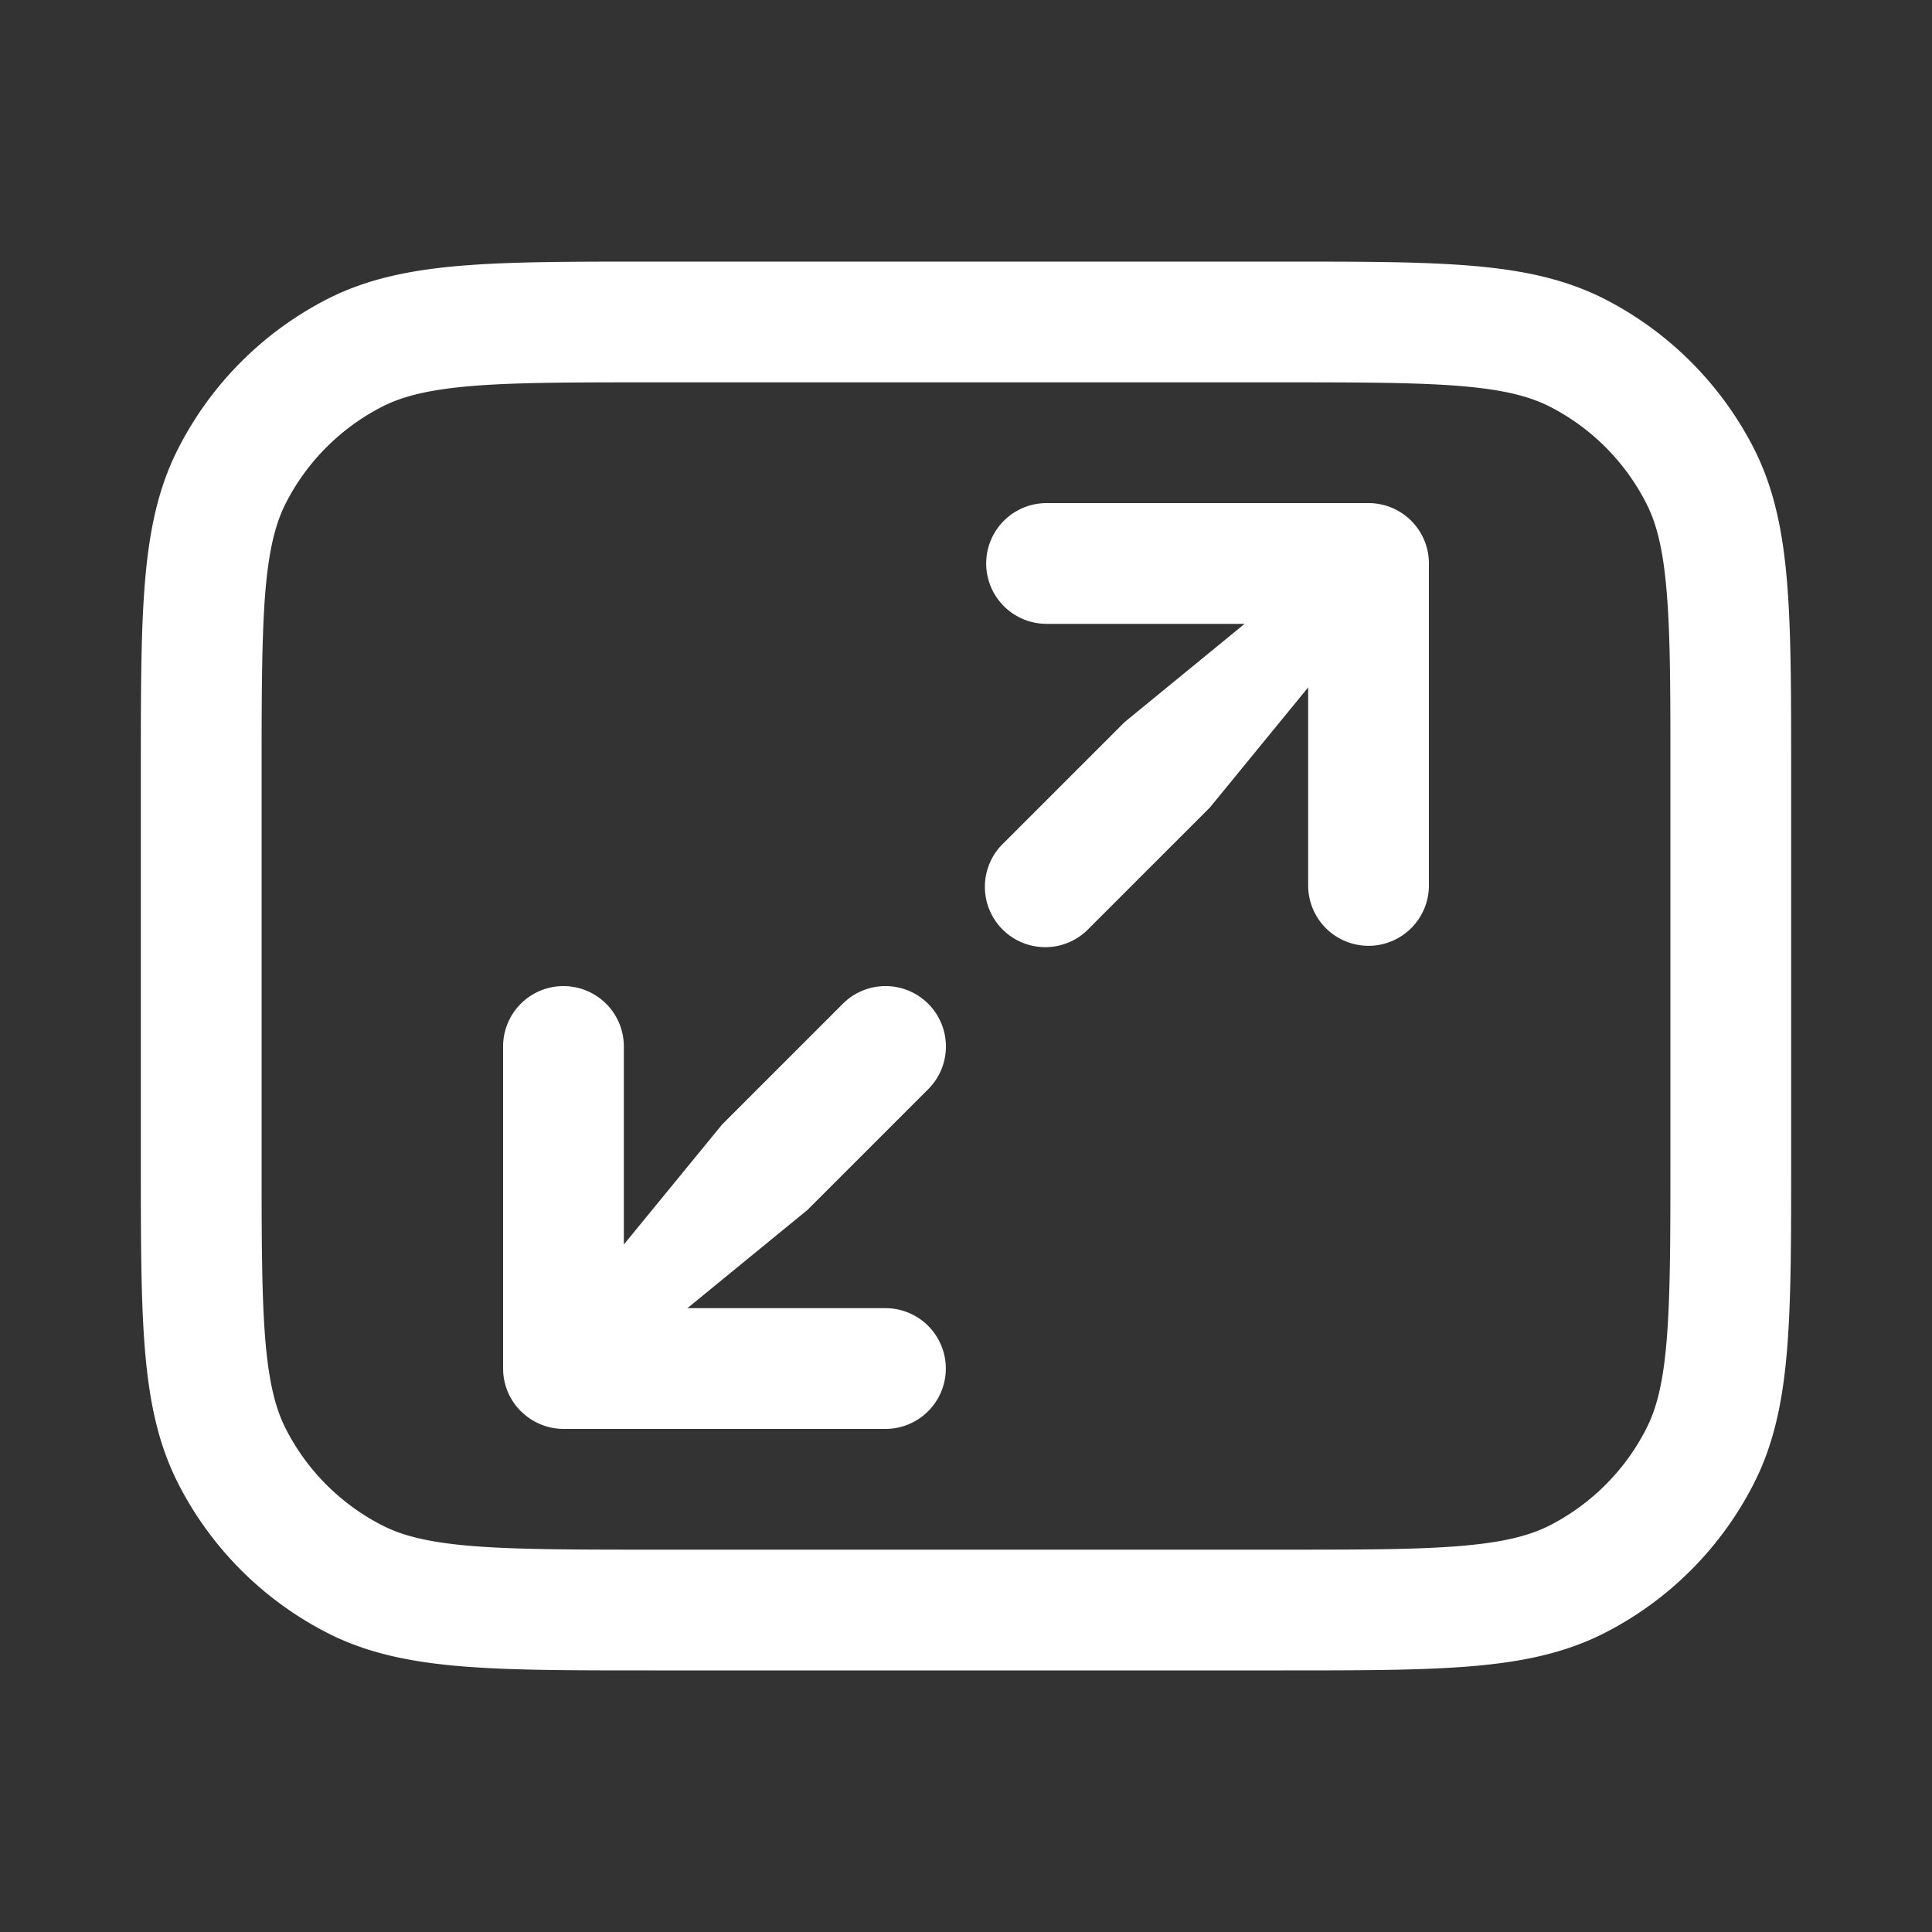 <svg width="20" height="20" fill="none" xmlns="http://www.w3.org/2000/svg"><rect width="100%" height="100%" fill="#333333" stroke="none"/><path fill-rule="evenodd" clip-rule="evenodd" d="M18.542 7.973v4.054c0 .794 0 1.428-.042 1.94-.043.525-.133.976-.344 1.39a3.54 3.54 0 0 1-1.548 1.549c-.415.211-.866.301-1.391.344-.512.042-1.146.042-1.94.042H6.723c-.794 0-1.428 0-1.94-.042-.524-.043-.976-.133-1.39-.344a3.541 3.541 0 0 1-1.548-1.548c-.212-.415-.302-.866-.345-1.391-.042-.512-.042-1.146-.042-1.94V7.973c0-.794 0-1.428.042-1.94.043-.525.133-.976.345-1.39a3.542 3.542 0 0 1 1.547-1.549c.415-.211.867-.301 1.392-.344.511-.042 1.145-.042 1.939-.042h6.554c.794 0 1.428 0 1.94.042.525.043.976.133 1.391.344.666.34 1.208.882 1.548 1.548.211.415.301.866.344 1.391.042.512.042 1.146.042 1.94Zm-1.288-1.838c-.036-.447-.105-.716-.212-.925a2.292 2.292 0 0 0-1.001-1.002c-.21-.106-.478-.175-.926-.212-.455-.037-1.038-.038-1.865-.038h-6.5c-.827 0-1.41 0-1.865.038-.447.037-.716.106-.925.212-.431.22-.782.57-1.002 1.002-.106.209-.175.478-.212.925C2.71 6.59 2.708 7.173 2.708 8v4c0 .827.001 1.41.038 1.865.037.447.106.716.212.925.22.432.57.782 1.002 1.002.209.107.478.175.925.212.455.037 1.038.038 1.865.038h6.5c.827 0 1.41 0 1.865-.038.448-.037.716-.106.926-.212.43-.22.781-.57 1.001-1.002.107-.209.176-.477.212-.925.037-.455.038-1.038.038-1.865V8c0-.827 0-1.41-.038-1.865Z" fill="#fff"/><path d="M5.392 14.609a.625.625 0 0 1-.184-.442v-3.334a.625.625 0 0 1 1.25 0v2.05l1.017-1.242 1.25-1.25a.625.625 0 1 1 .884.884l-1.25 1.25-1.243 1.017h2.05a.625.625 0 1 1 0 1.25H5.834a.625.625 0 0 1-.441-.183Zm9.4-8.776a.625.625 0 0 0-.625-.625h-3.333a.625.625 0 1 0 0 1.25h2.05l-1.242 1.017-1.25 1.25a.625.625 0 1 0 .883.884l1.25-1.25 1.017-1.243v2.05a.625.625 0 0 0 1.25 0V5.834Z" fill="#fff"/></svg>